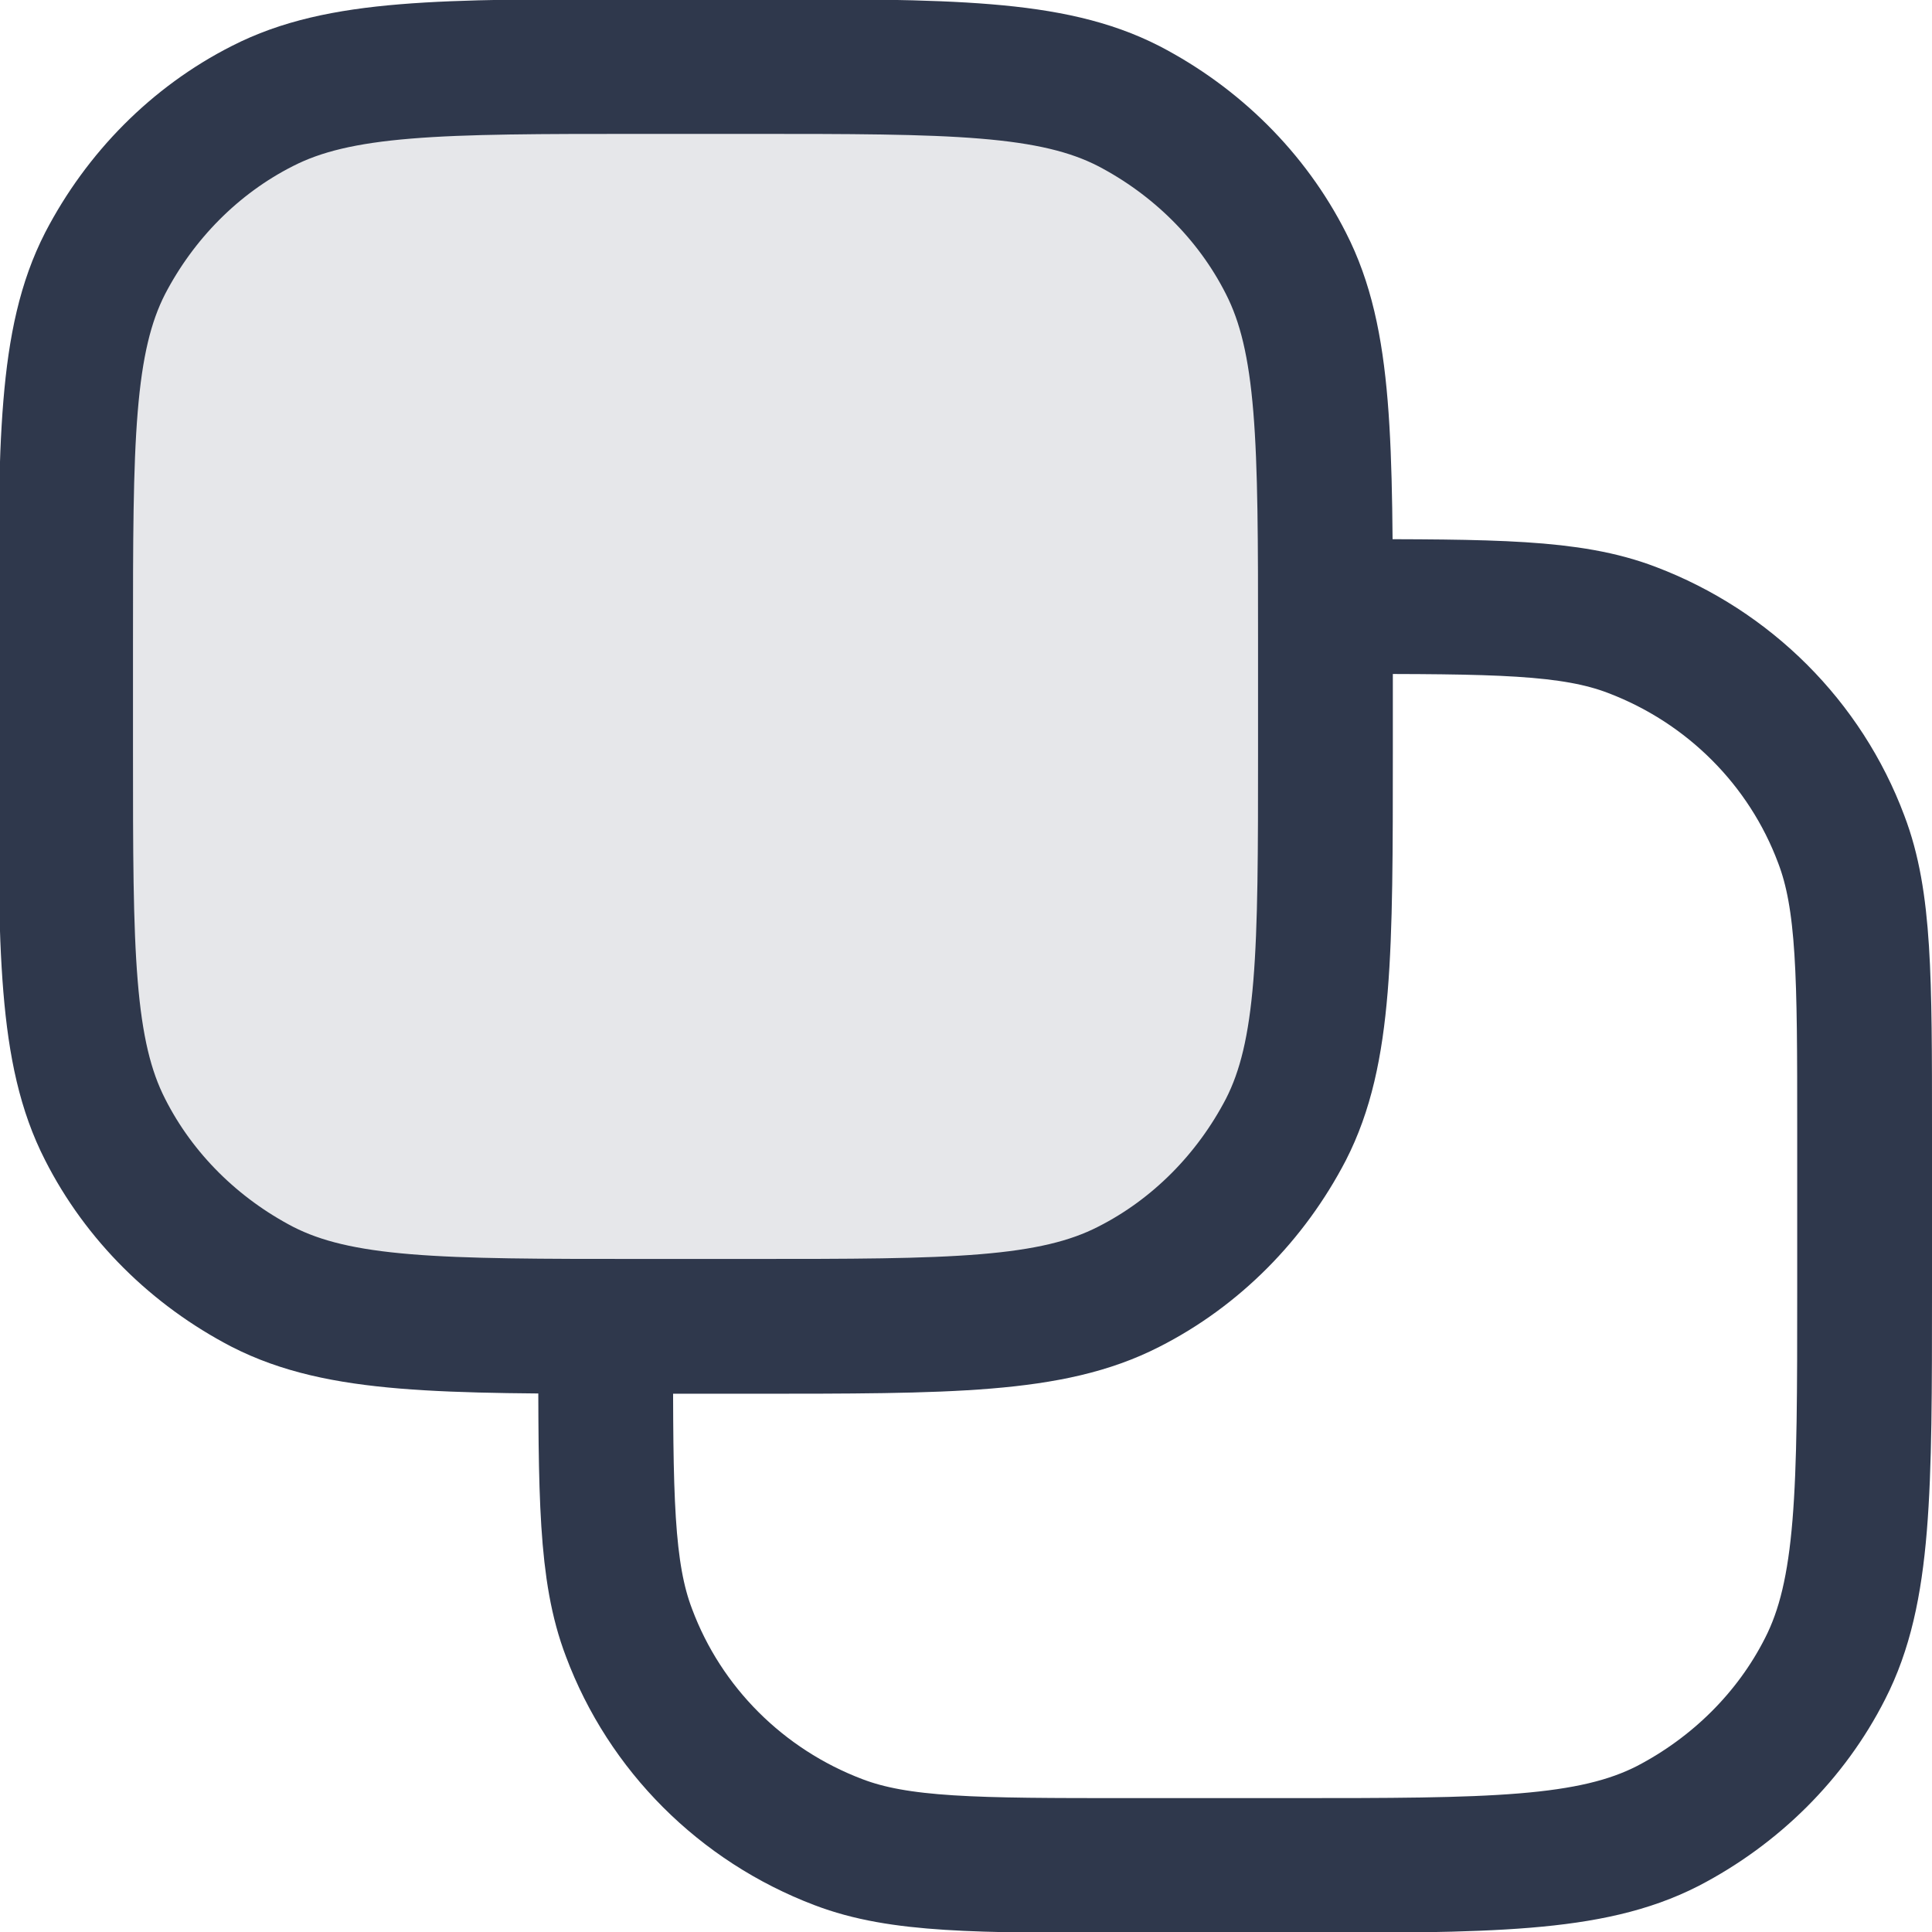 <?xml version="1.0" encoding="UTF-8"?>
<svg id="Capa_2" data-name="Capa 2" xmlns="http://www.w3.org/2000/svg" viewBox="0 0 21.5 21.5">
  <defs>
    <style>
      .cls-1 {
        fill: none;
        stroke: #2f384c;
        stroke-linecap: round;
        stroke-linejoin: round;
        stroke-width: 1.5px;
      }

      .cls-2 {
        fill: #2f384c;
        isolation: isolate;
        opacity: .12;
      }
    </style>
  </defs>
  <g id="Capa_1-2" data-name="Capa 1">
    <g>
      <rect class="cls-2" x=".75" y=".75" width="14" height="14" rx="4" ry="4"/>
      <path class="cls-1" d="m14.92,6.75h0c1.71,0,2.56,0,3.24.26,1.08.41,1.93,1.26,2.33,2.33.26.68.26,1.53.26,3.24v1.77c0,2.24,0,3.36-.44,4.22-.38.75-1,1.36-1.75,1.75-.86.44-1.98.44-4.22.44h-1.77c-1.71,0-2.56,0-3.24-.26-1.08-.41-1.93-1.26-2.33-2.33-.26-.68-.26-1.53-.26-3.24h0m.4-.17h1.2c2.24,0,3.36,0,4.22-.44.75-.38,1.36-1,1.75-1.75.44-.86.44-1.98.44-4.22v-1.2c0-2.24,0-3.36-.44-4.22-.38-.75-1-1.36-1.75-1.75-.86-.44-1.98-.44-4.22-.44h-1.2c-2.24,0-3.36,0-4.22.44-.75.38-1.36,1-1.75,1.75-.44.86-.44,1.98-.44,4.22v1.2c0,2.24,0,3.36.44,4.22.38.75,1,1.36,1.75,1.75.86.44,1.98.44,4.22.44Z"/>
    </g>
  </g>
</svg>